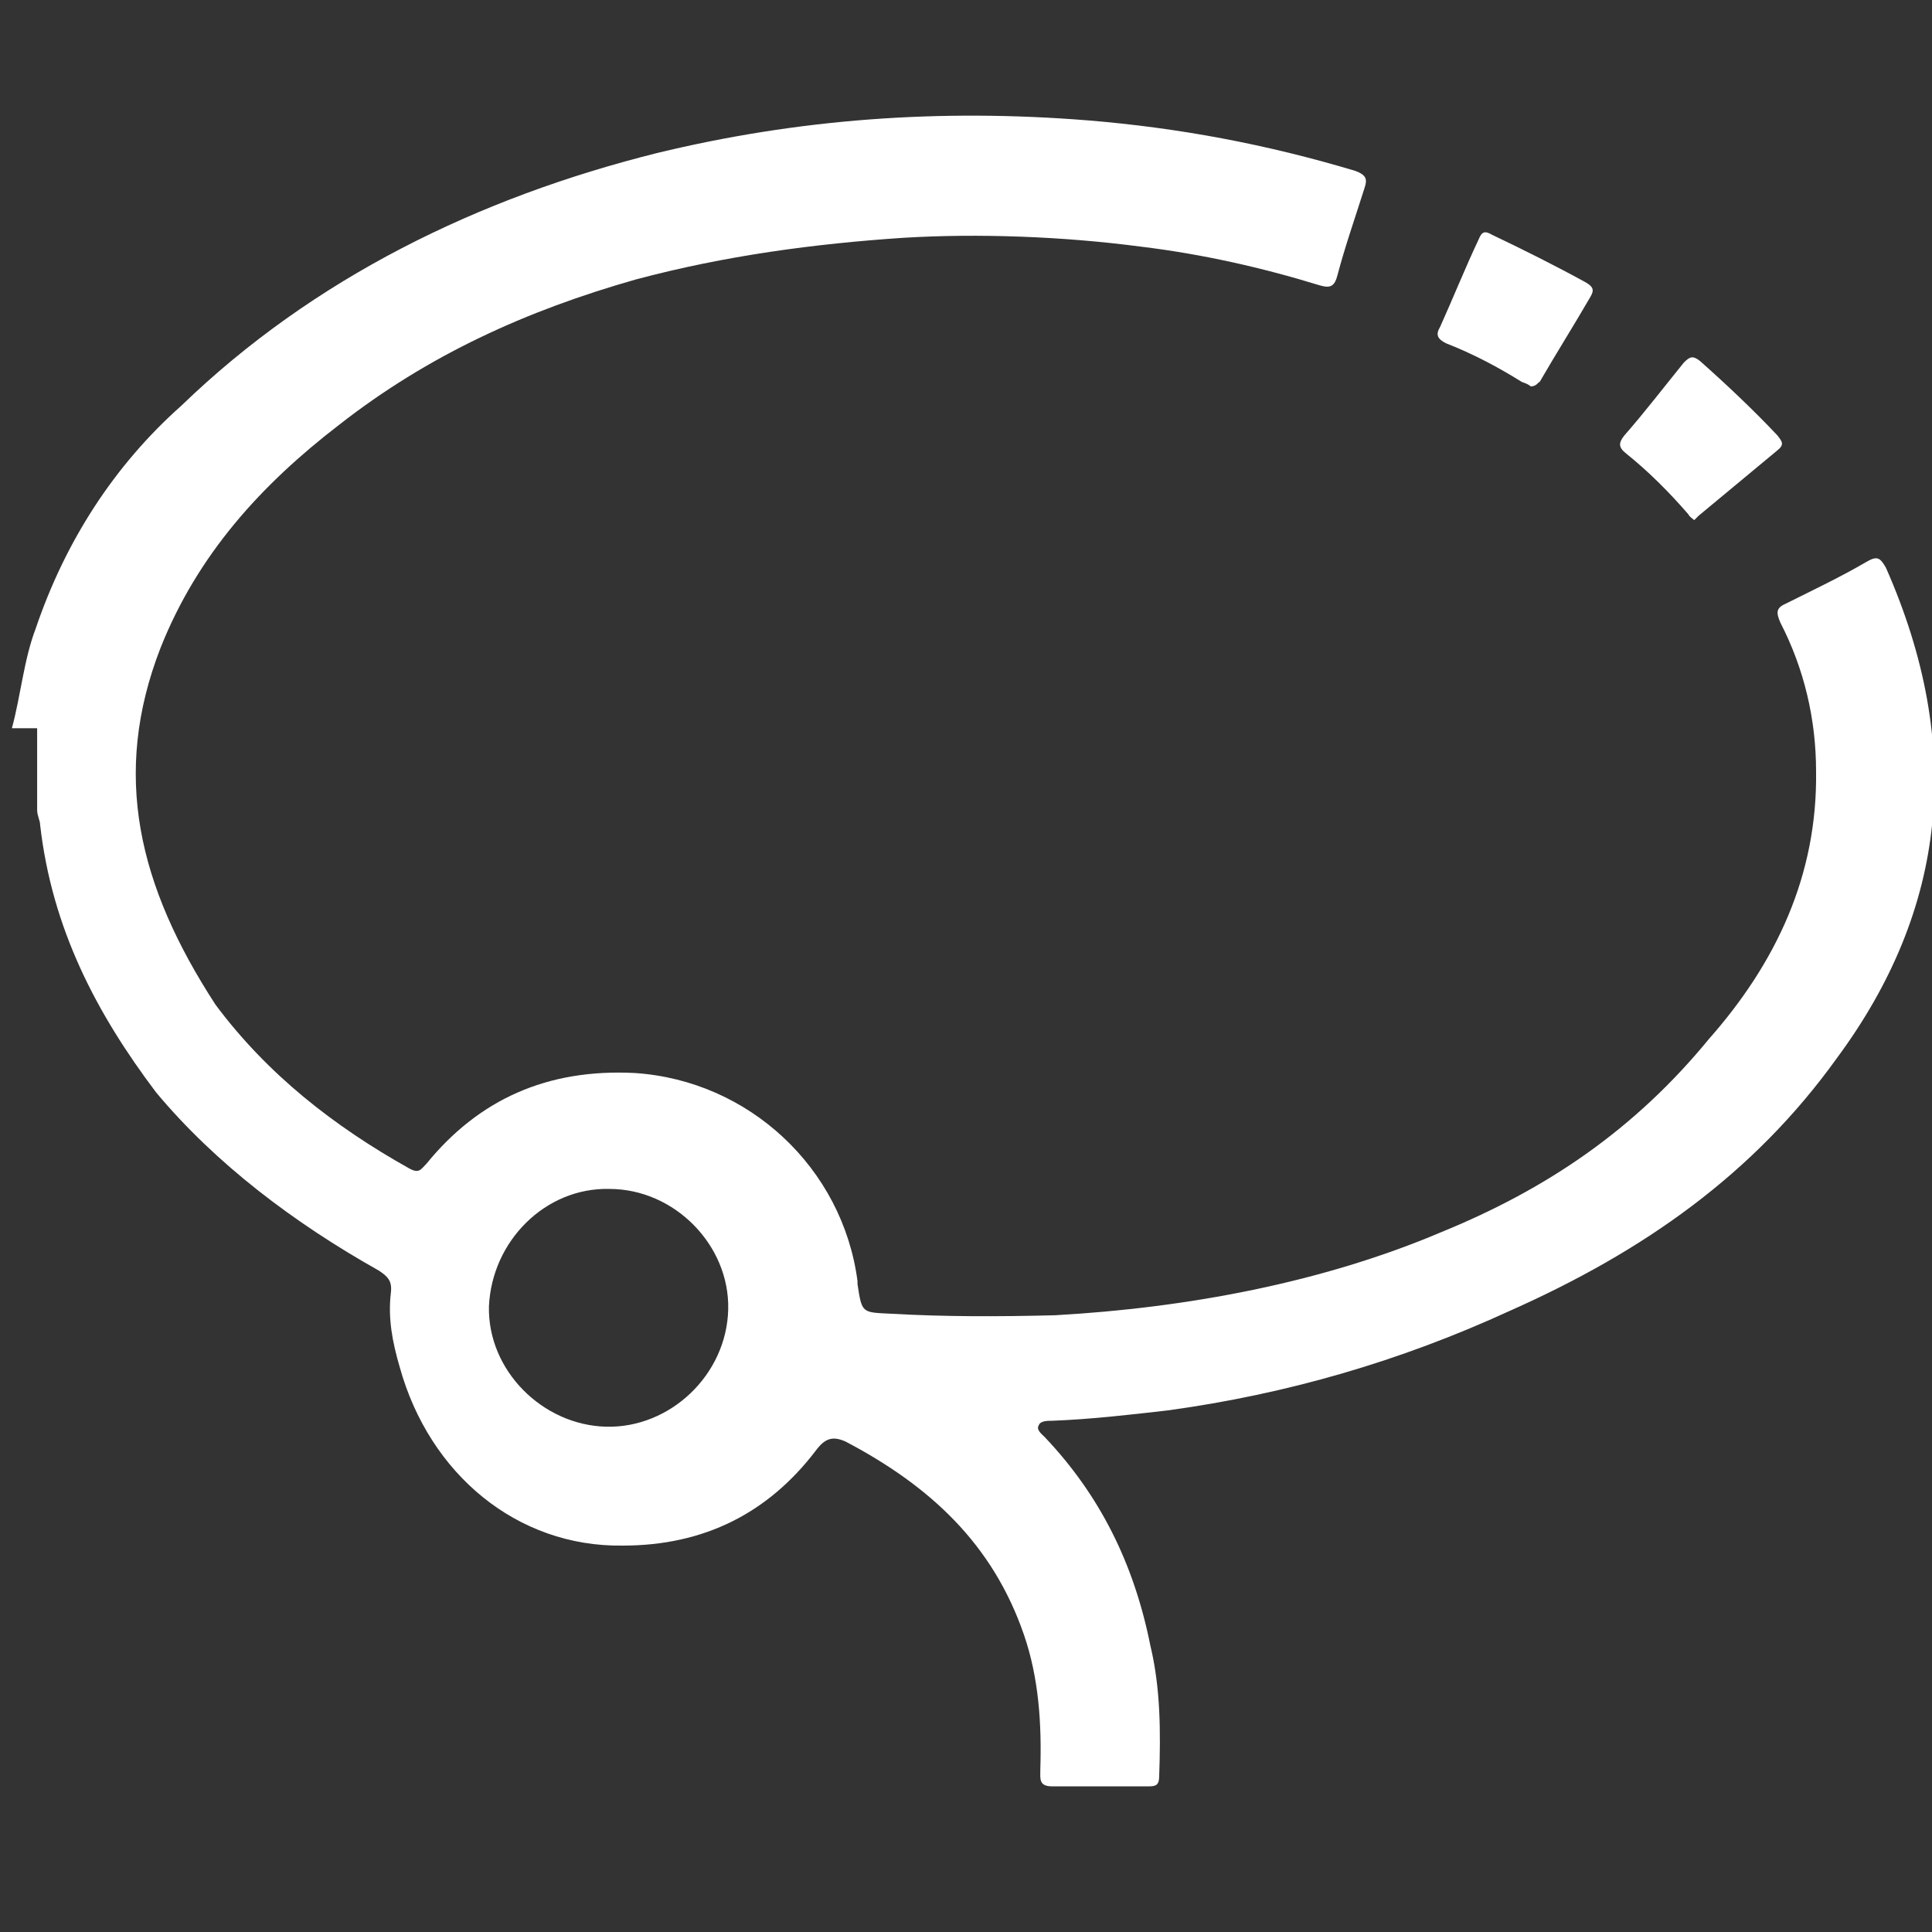 <svg enable-background="new 0 0 130 130" version="1.1" viewBox="0 0 130 130" xmlns="http://www.w3.org/2000/svg"><rect x="0" y="0" width="130" height="130" fill="#333333" stroke="none"/><style type="text/css">.st0{fill:none;stroke:#FFFFFF;stroke-width:9.803345e-02;stroke-miterlimit:10;}
	.st1{fill:#FFFFFF;fill-opacity:0;stroke:#FFFFFF;stroke-width:9.803345e-02;stroke-miterlimit:10;}
	.st2{fill:#619647;}
	.st3{enable-background:new    ;}
	.st4{fill:#FFFFFF;}</style><path class="st4" d="m0.8 49c0.6-2.2 0.8-4.6 1.6-6.7 2-5.9 5.3-11 9.8-15 8.9-8.6 20-14 32-17 9.5-2.3 19-3 29-2.2 6.1 0.5 12 1.6 18 3.4 0.8 0.3 0.8 0.6 0.6 1.2-0.6 1.9-1.3 3.9-1.8 5.8-0.2 0.8-0.5 0.9-1.2 0.7-3.9-1.2-7.9-2.1-12-2.6-5.3-0.7-11-0.9-16-0.6-6 0.4-12 1.2-18 2.8-7.4 2.1-14 5.1-20 9.8-5.2 4-9.5 8.7-12 15-3.3 8.5-1.5 16 3.7 24 3.5 4.7 8 8.2 13 11 0.7 0.4 0.8 0.1 1.2-0.3 3.5-4.3 8.1-6.4 14-6.1 7.7 0.5 14 6.4 15 14v0.2c0.3 2 0.3 1.9 2.3 2 3.5 0.2 7.1 0.2 11 0.1 8.9-0.5 18-2.2 26-5.6 7.1-2.9 13-6.9 18-13 4.5-5.1 7.3-11 7.2-18 0-3.5-0.8-6.9-2.4-10-0.3-0.7-0.3-1 0.4-1.3 1.8-0.9 3.7-1.8 5.4-2.8 0.7-0.4 0.9-0.3 1.3 0.4 5.3 12 4.1 23-3.3 33-5.6 7.8-13 13-22 17-7.4 3.4-15 5.6-23 6.7-2.6 0.3-5.2 0.6-7.8 0.7-0.3 0-0.8 0-0.9 0.3-0.2 0.3 0.2 0.6 0.4 0.8 3.7 3.9 6 8.5 7.1 14 0.7 2.9 0.7 5.9 0.6 8.8 0 0.6-0.2 0.7-0.7 0.7h-6.5c-0.9 0-0.8-0.5-0.8-1.1 0.1-3.1-0.1-6.2-1.1-9.1-2.1-6.1-6.3-10-12-13-0.9-0.4-1.4-0.2-2 0.6-3.2 4.2-7.5 6.4-13 6.4-7.1 0.1-13-4.8-15-12-0.5-1.7-0.8-3.3-0.6-5 0.1-0.8-0.2-1.1-0.8-1.5-5.7-3.2-11-7.2-15-12-4-5.3-7-11-7.8-18 0-0.3-0.2-0.6-0.2-1v-5.5zm40 47c4.3 0.1 8.1-3.5 8.2-7.9 0.1-4.3-3.6-8.1-8-8.1-4.3-0.1-7.9 3.5-8.1 7.9-0.1 4.3 3.6 8 7.9 8.1z"/><path class="st4" d="m103 26c-0.1-0.1-0.3-0.2-0.6-0.3-1.6-1-3.3-1.9-5.1-2.6-0.6-0.3-0.7-0.6-0.4-1.1 0.9-2 1.7-4 2.6-5.9 0.2-0.5 0.4-0.6 0.9-0.3 2.1 1 4.3 2.1 6.3 3.2 0.5 0.3 0.6 0.5 0.3 1-1.1 1.9-2.3 3.8-3.4 5.7-0.1 0-0.2 0.3-0.6 0.3z"/><path class="st4" d="m114 35c-0.1-0.1-0.3-0.2-0.4-0.4-1.3-1.5-2.7-2.9-4.2-4.1-0.5-0.4-0.5-0.7-0.1-1.2 1.4-1.6 2.7-3.3 4-4.9 0.4-0.4 0.6-0.5 1.1-0.1 1.8 1.6 3.6 3.3 5.2 5 0.3 0.4 0.5 0.6 0 1-1.8 1.5-3.5 2.9-5.3 4.4l-0.3 0.3z"/></svg>
